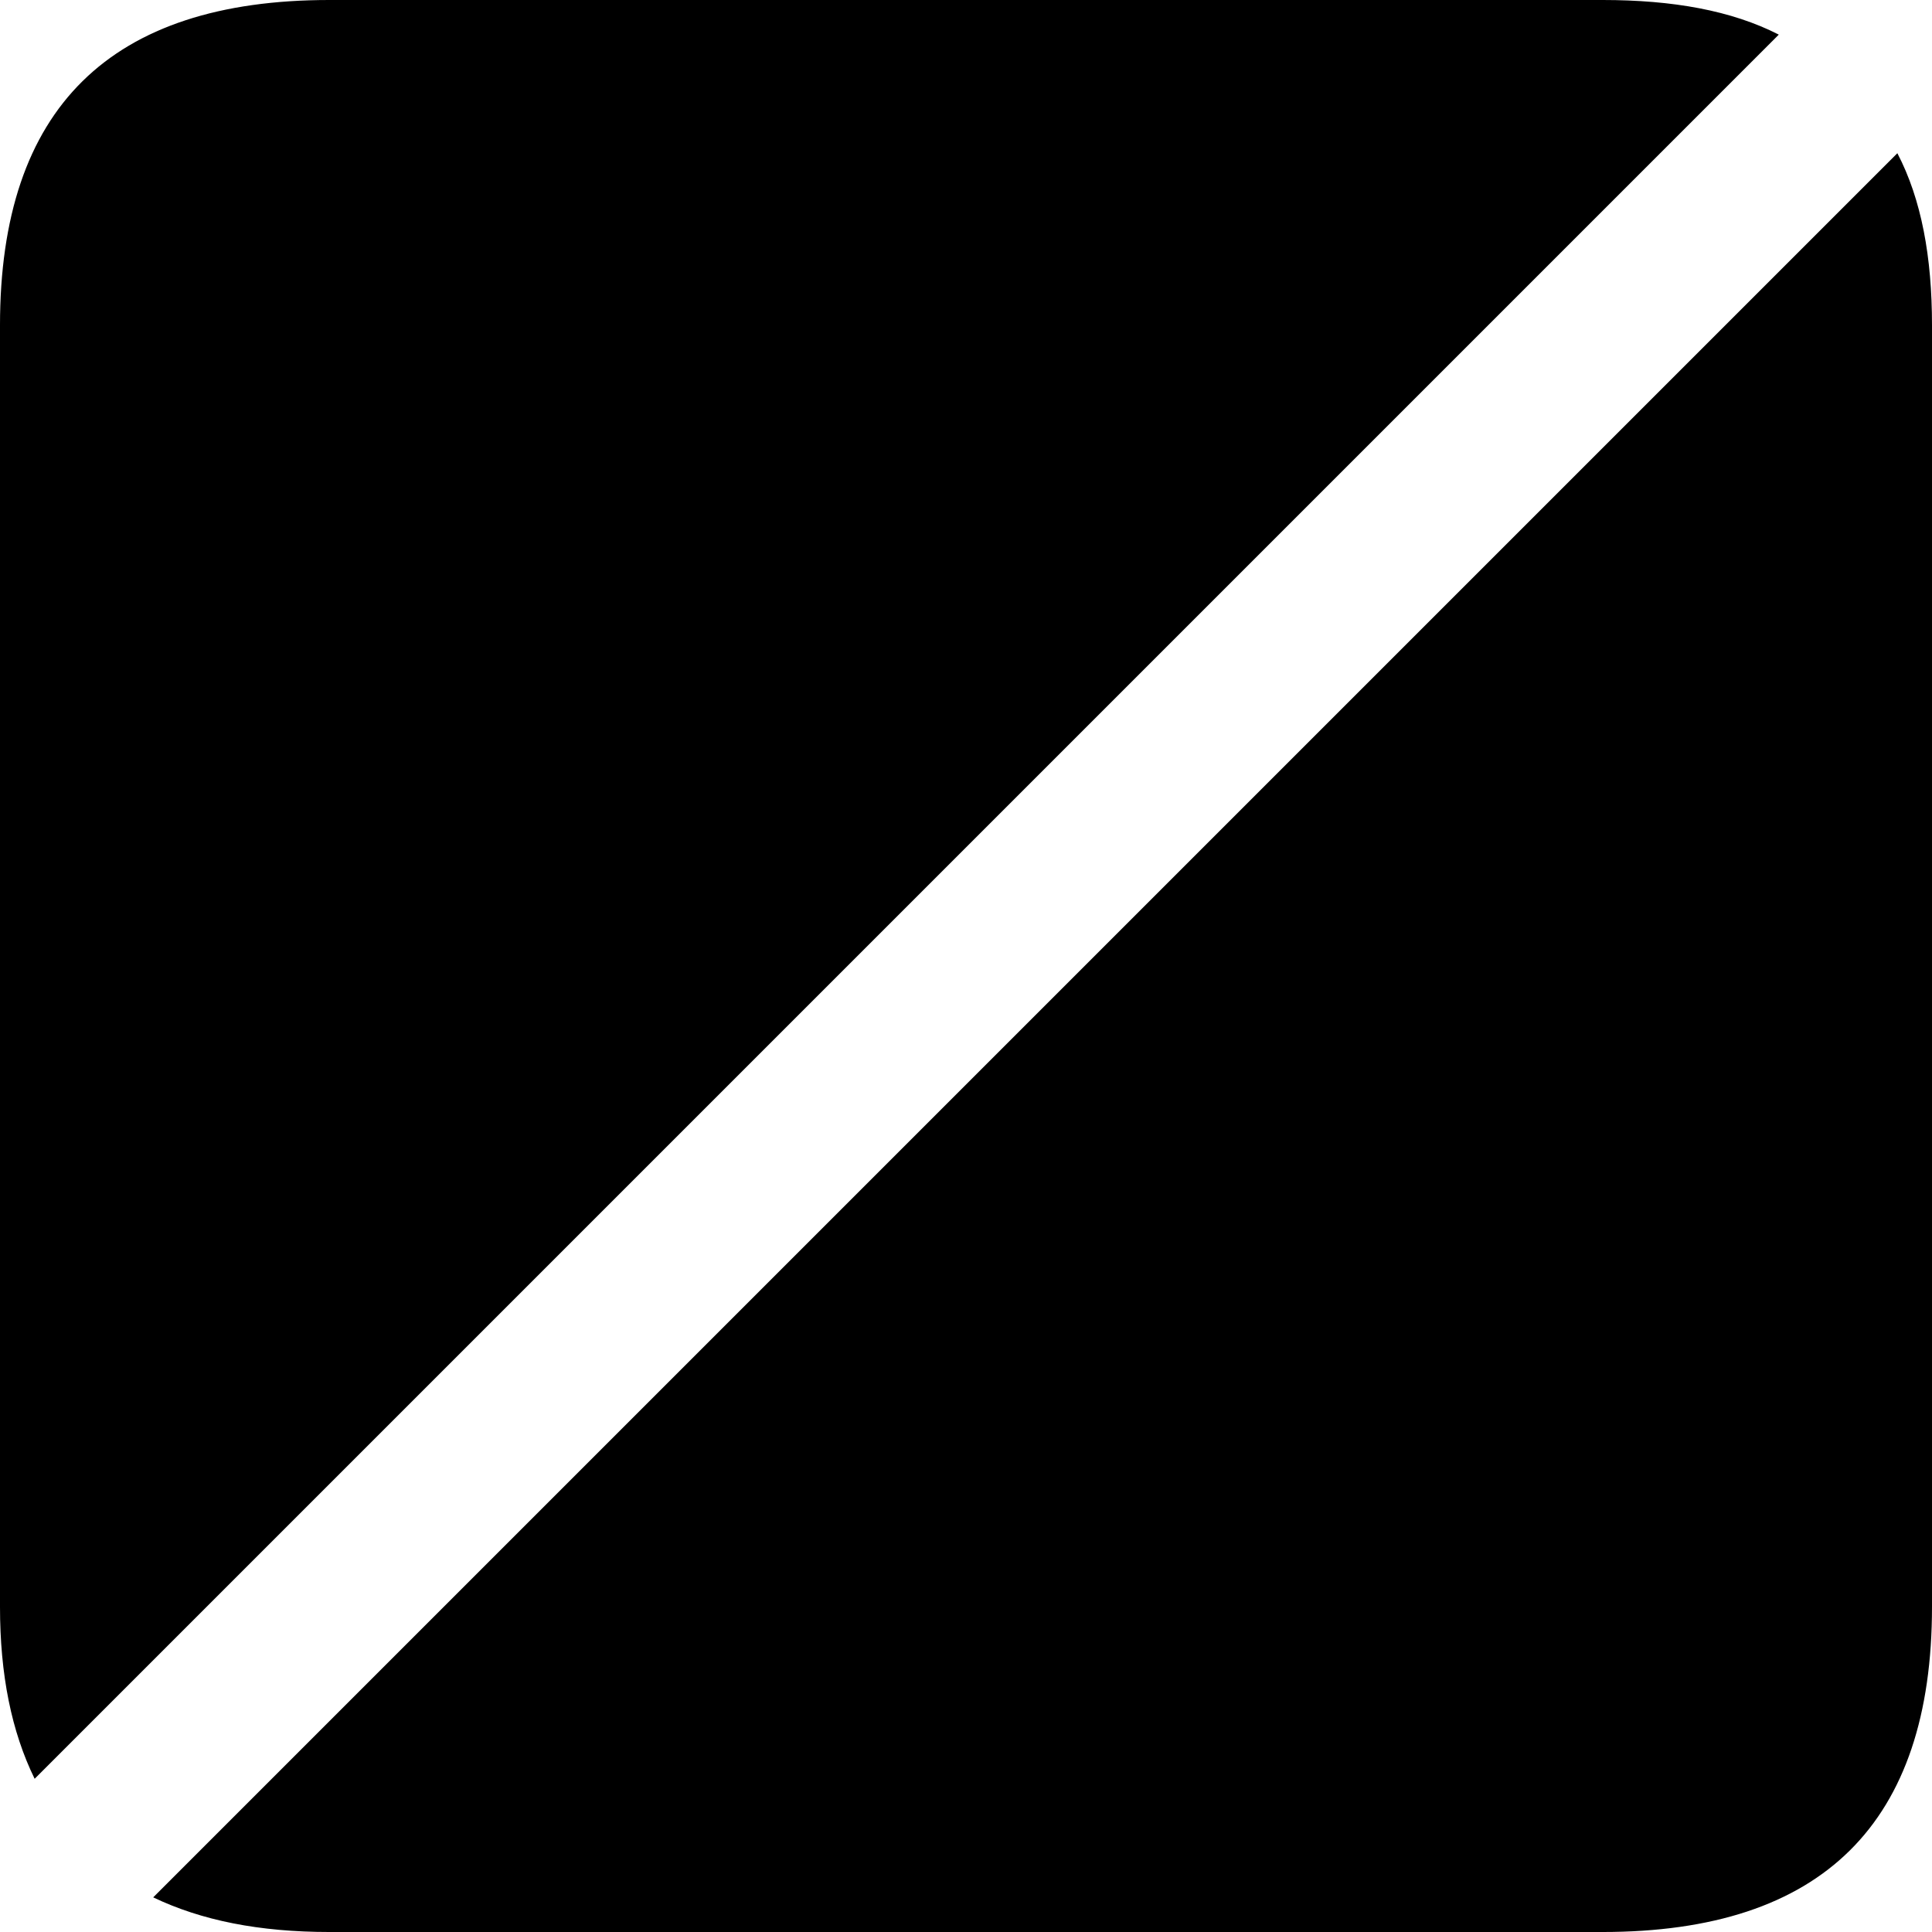 <?xml version="1.0" encoding="UTF-8" standalone="no"?>
<svg xmlns="http://www.w3.org/2000/svg"
     width="898.926" height="898.926"
     viewBox="0 0 898.926 898.926"
     fill="currentColor">
  <path d="M745.608 -0.001H153.318C51.268 -0.001 -0.002 50.289 -0.002 151.369V747.559C-0.002 779.299 5.368 805.659 16.118 827.639L827.638 16.11C805.668 4.88 778.318 -0.001 745.608 -0.001ZM71.288 882.809C93.748 893.559 120.608 898.929 153.318 898.929H745.608C848.148 898.929 898.928 848.149 898.928 747.559V151.369C898.928 119.629 894.038 92.769 882.808 71.29Z"/>
</svg>